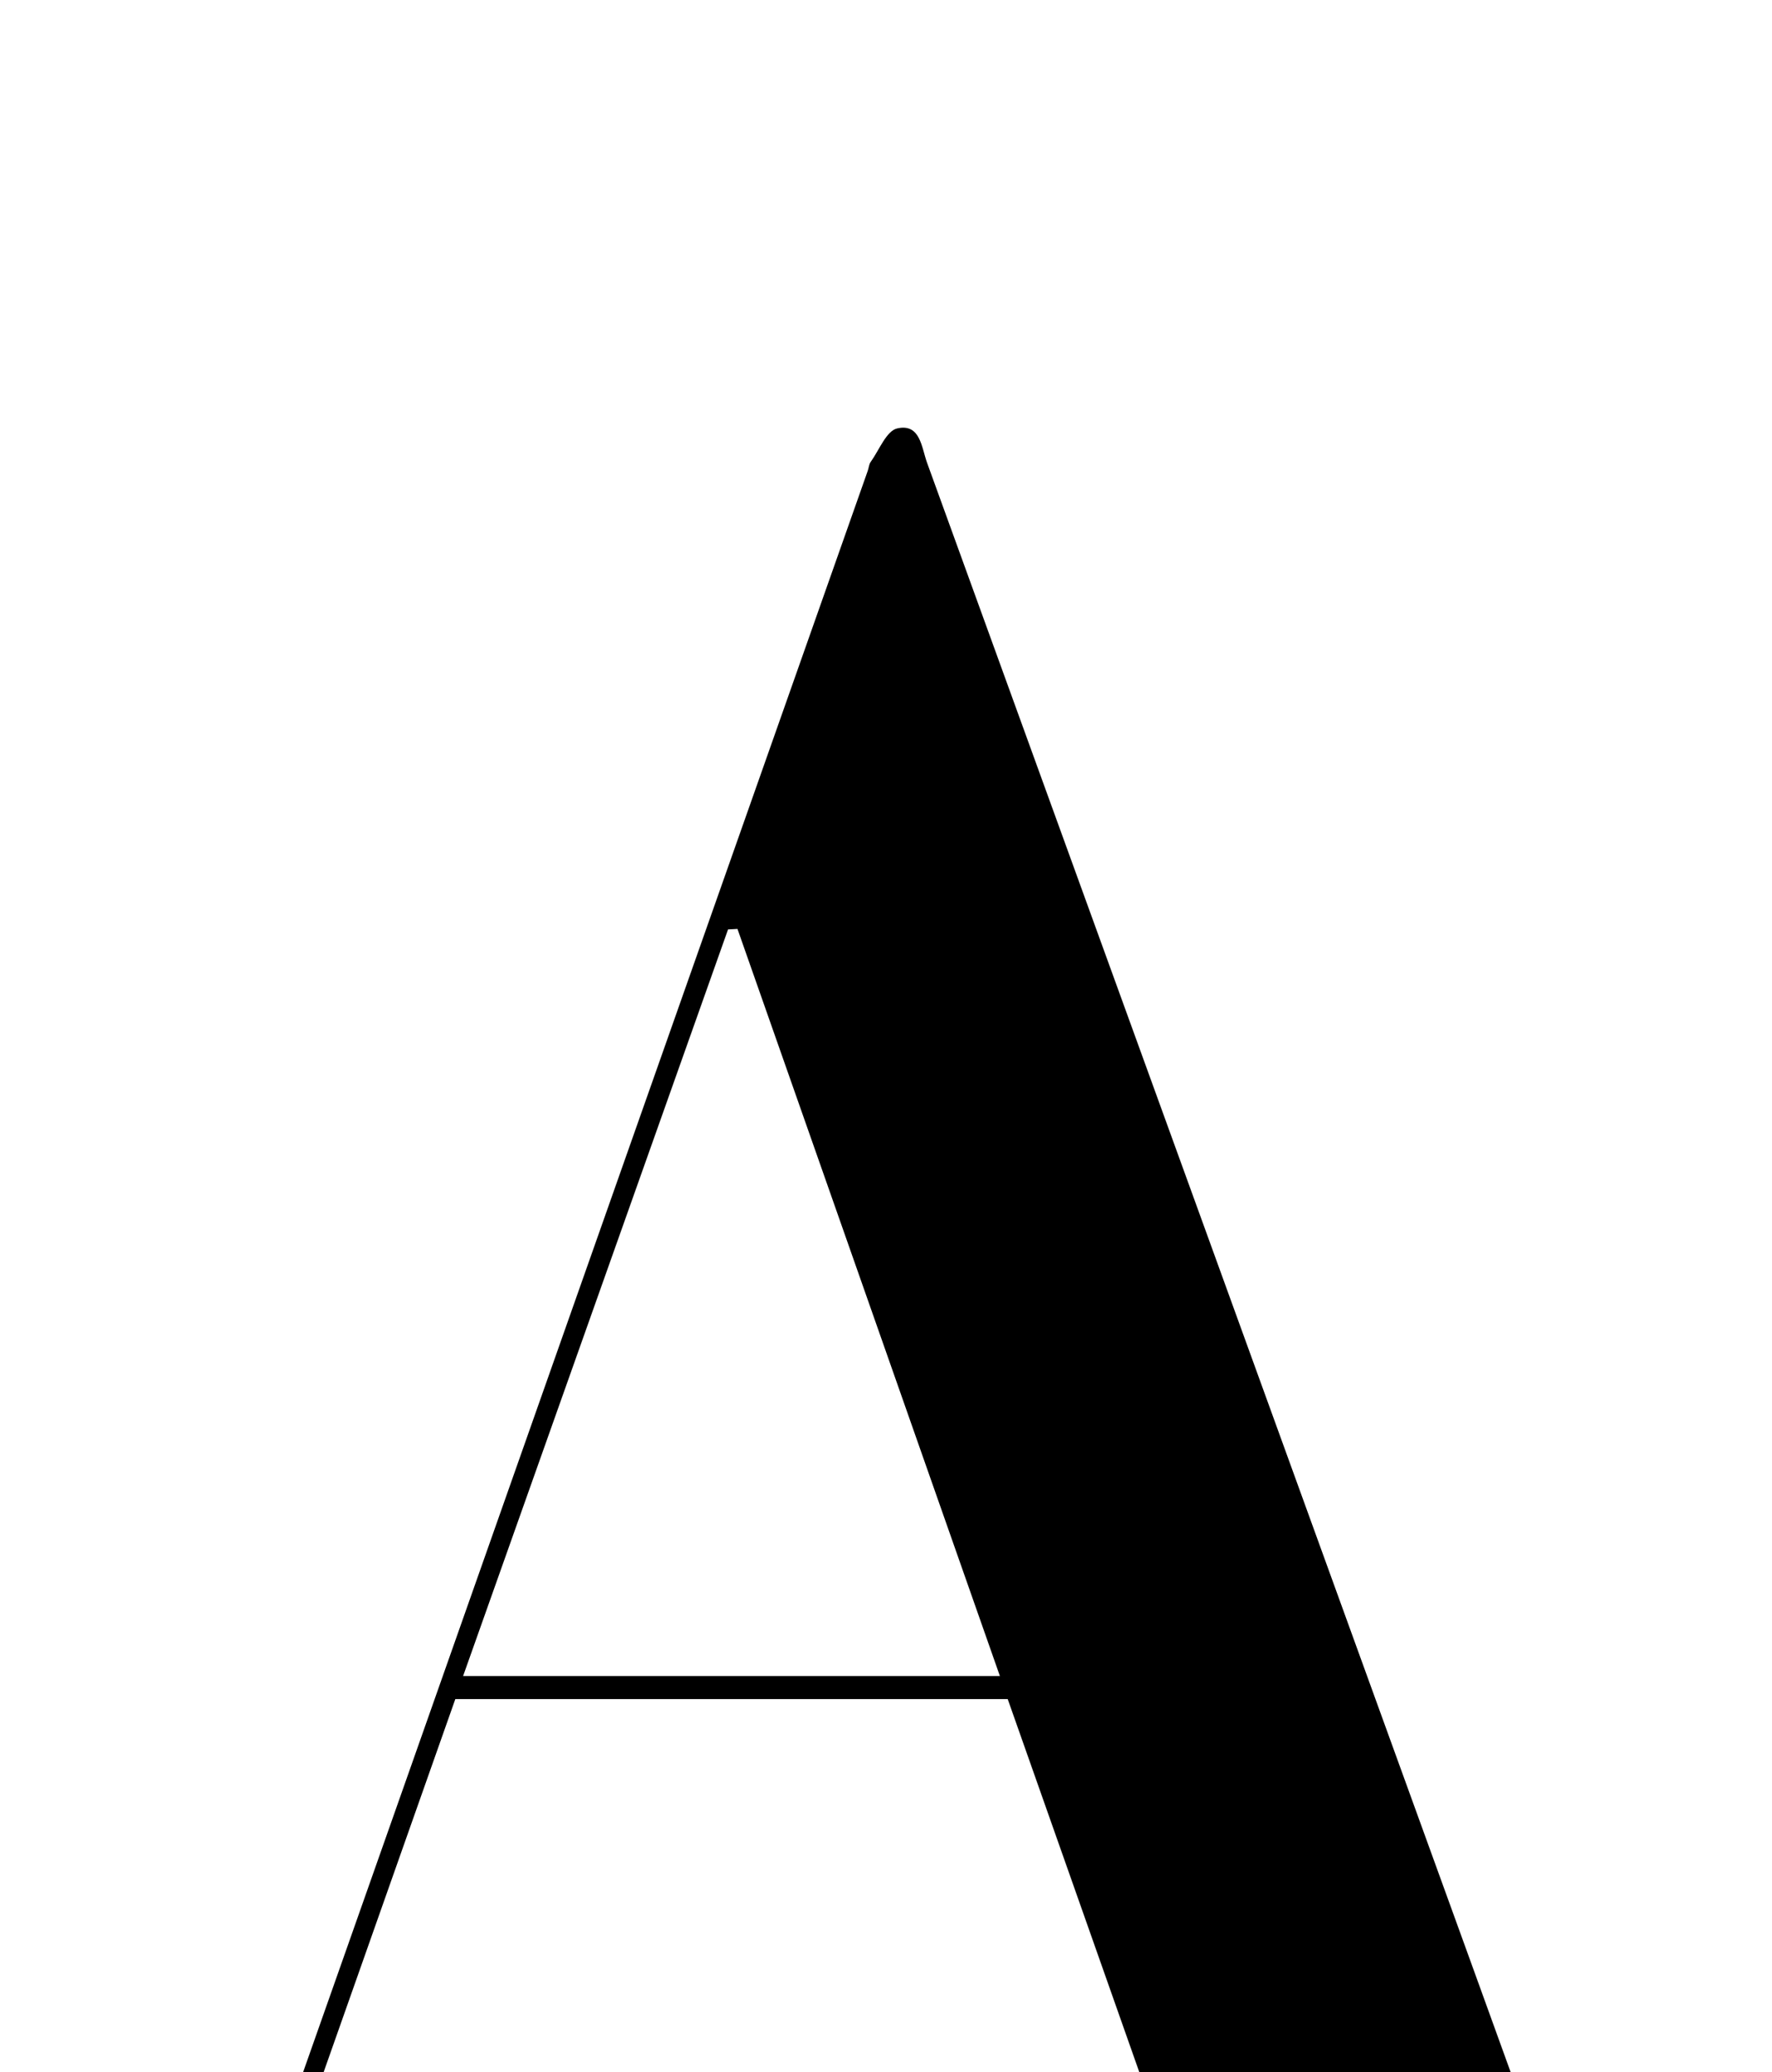 <?xml version="1.0" encoding="iso-8859-1"?>
<!-- Generator: Adobe Illustrator 25.2.1, SVG Export Plug-In . SVG Version: 6.00 Build 0)  -->
<svg version="1.1" xmlns="http://www.w3.org/2000/svg" xmlns:xlink="http://www.w3.org/1999/xlink" x="0px" y="0px"
	 viewBox="0 0 187.892 219.716" style="enable-background:new 0 0 187.892 219.716;" xml:space="preserve">
<g>
	<path d="M18.923,263.304c10.04,0,19.261,0,29.568,0c-3.818,1.948-39.537,2.411-46.639,0.711c4.757-1.531,9.812-0.47,15.018-1.128
		c1.376-3.861,2.772-7.744,4.144-11.636c23.668-67.109,47.332-134.22,70.996-201.331c0.111-0.314,0.128-0.687,0.312-0.944
		c0.904-1.258,1.668-3.299,2.818-3.555c2.449-0.546,2.567,2.011,3.16,3.644c19.23,52.989,38.449,105.982,57.661,158.977
		c6.121,16.885,12.214,33.78,18.337,50.664c0.504,1.391,1.139,2.734,1.948,4.658c4.472,0,8.984,0,13.497,0
		c-3.411,1.936-69.846,2.112-74.451,0.48c6.669-1.405,13.551-0.166,20.702-1.086c-9.775-27.711-19.443-55.114-29.143-82.613
		c-19.521,0-38.818,0-58.572,0C38.633,207.471,28.968,234.85,18.923,263.304z M49.104,177.7c19.187,0,37.844,0,56.918,0
		c-9.384-26.714-18.605-52.962-27.825-79.21c-0.333,0.018-0.667,0.036-1,0.054C67.855,124.868,58.512,151.193,49.104,177.7z"/>
</g>
</svg>
